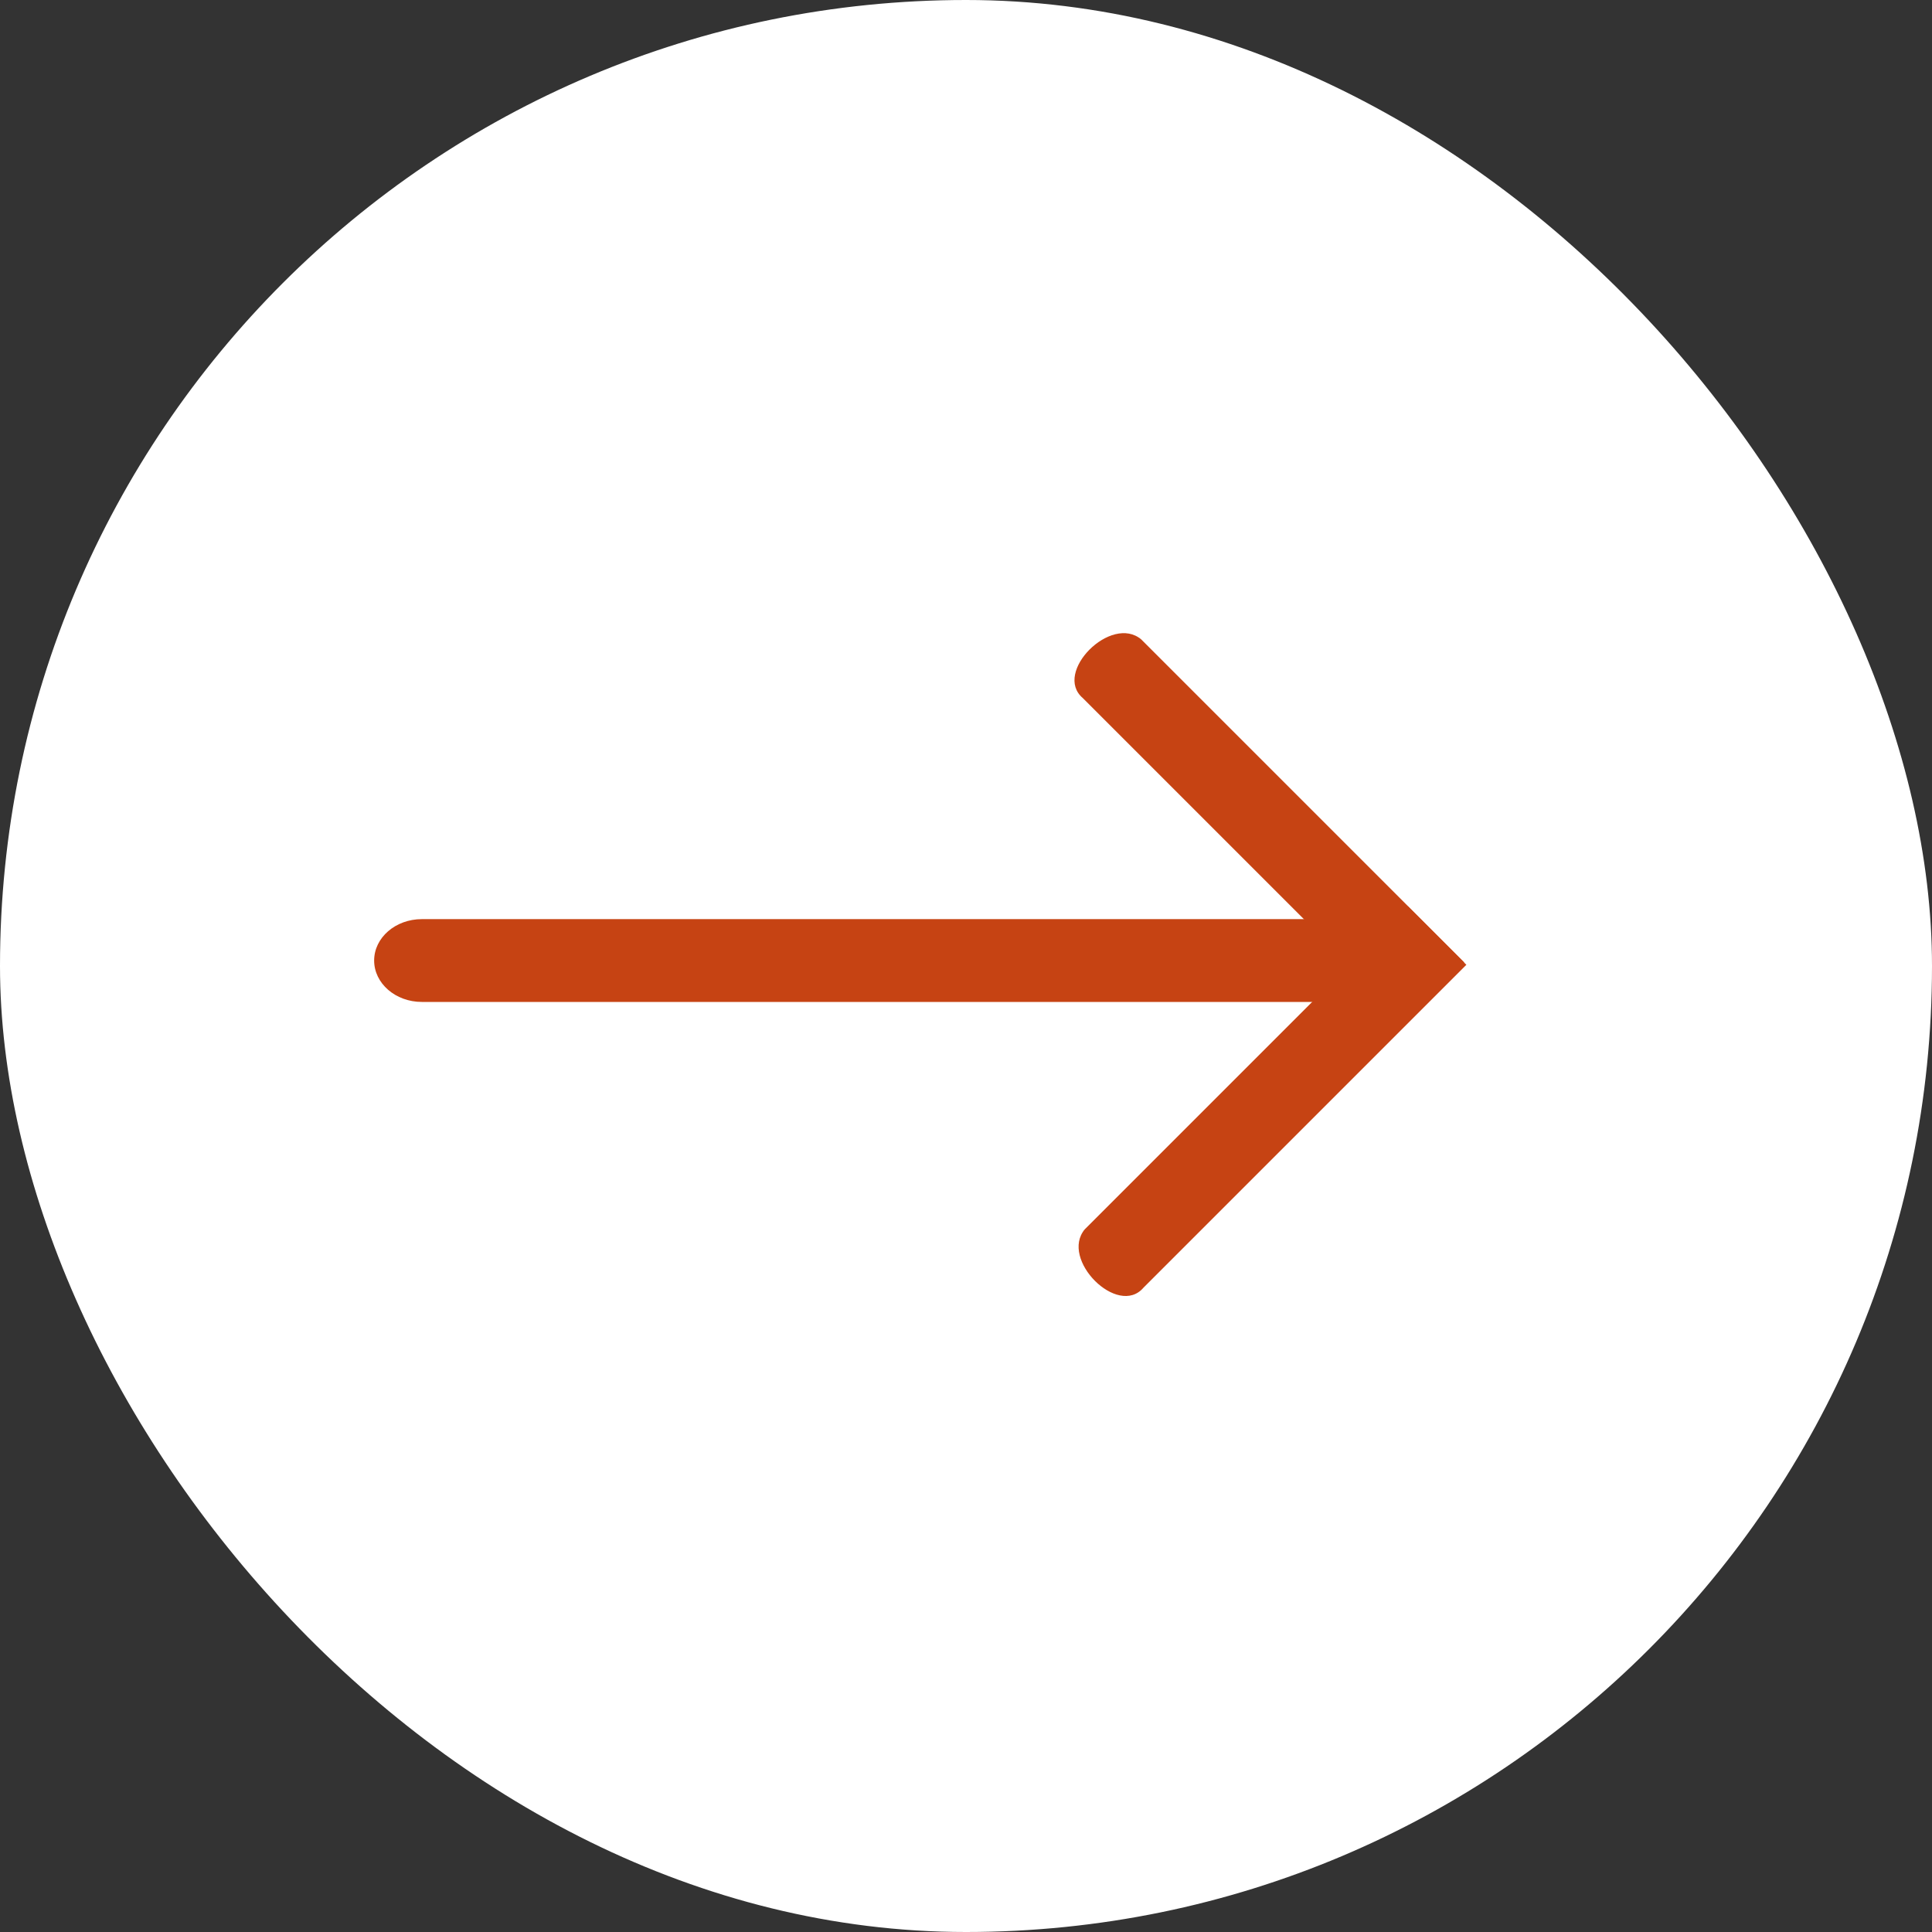 <?xml version="1.0" encoding="utf-8"?>
<svg width="35" height="35" viewBox="0 0 35 35" fill="none" xmlns="http://www.w3.org/2000/svg">
  <rect x="0" y="0" width="35" height="35" fill="#333333" stroke="none"/>
  <rect width="35" height="35" rx="17.5" style="fill: rgb(255, 255, 255);"/>
  <path d="M 7.642 16.651 C 7.165 16.651 6.778 16.986 6.778 17.401 C 6.778 17.815 7.165 18.151 7.642 18.151 L 7.642 16.651 Z M 7.642 18.151 L 25.571 18.151 L 25.571 16.651 L 7.642 16.651 L 7.642 18.151 Z" style="fill: rgb(198, 67, 19);"/>
  <g transform="matrix(0.376, 0.376, -0.707, 0.707, -0.447, -2.89)" style="transform-origin: 23.328px 17.742px;">
    <path d="M 16.052 16.991 C 15.638 16.991 15.302 17.327 15.302 17.741 C 15.302 18.155 15.638 18.491 16.052 18.491 L 16.052 16.991 Z M 16.052 18.491 L 31.609 18.491 L 31.609 16.991 L 16.052 16.991 C 14.712 17.047 14.712 18.547 16.052 18.491 Z" style="fill: rgb(198, 67, 19);"/>
  </g>
  <g transform="matrix(0.376, -0.376, 0.707, 0.707, -1.084, 3.921)" style="transform-origin: 21.248px 14.948px;">
    <path d="M 16.052 16.991 C 15.638 16.991 15.302 17.327 15.302 17.741 C 15.302 18.155 15.638 18.491 16.052 18.491 L 16.052 16.991 Z M 16.052 18.491 L 31.609 18.491 L 31.609 16.991 L 16.052 16.991 C 14.712 17.047 14.712 18.547 16.052 18.491 Z" style="fill: rgb(198, 67, 19);"/>
  </g>
</svg>